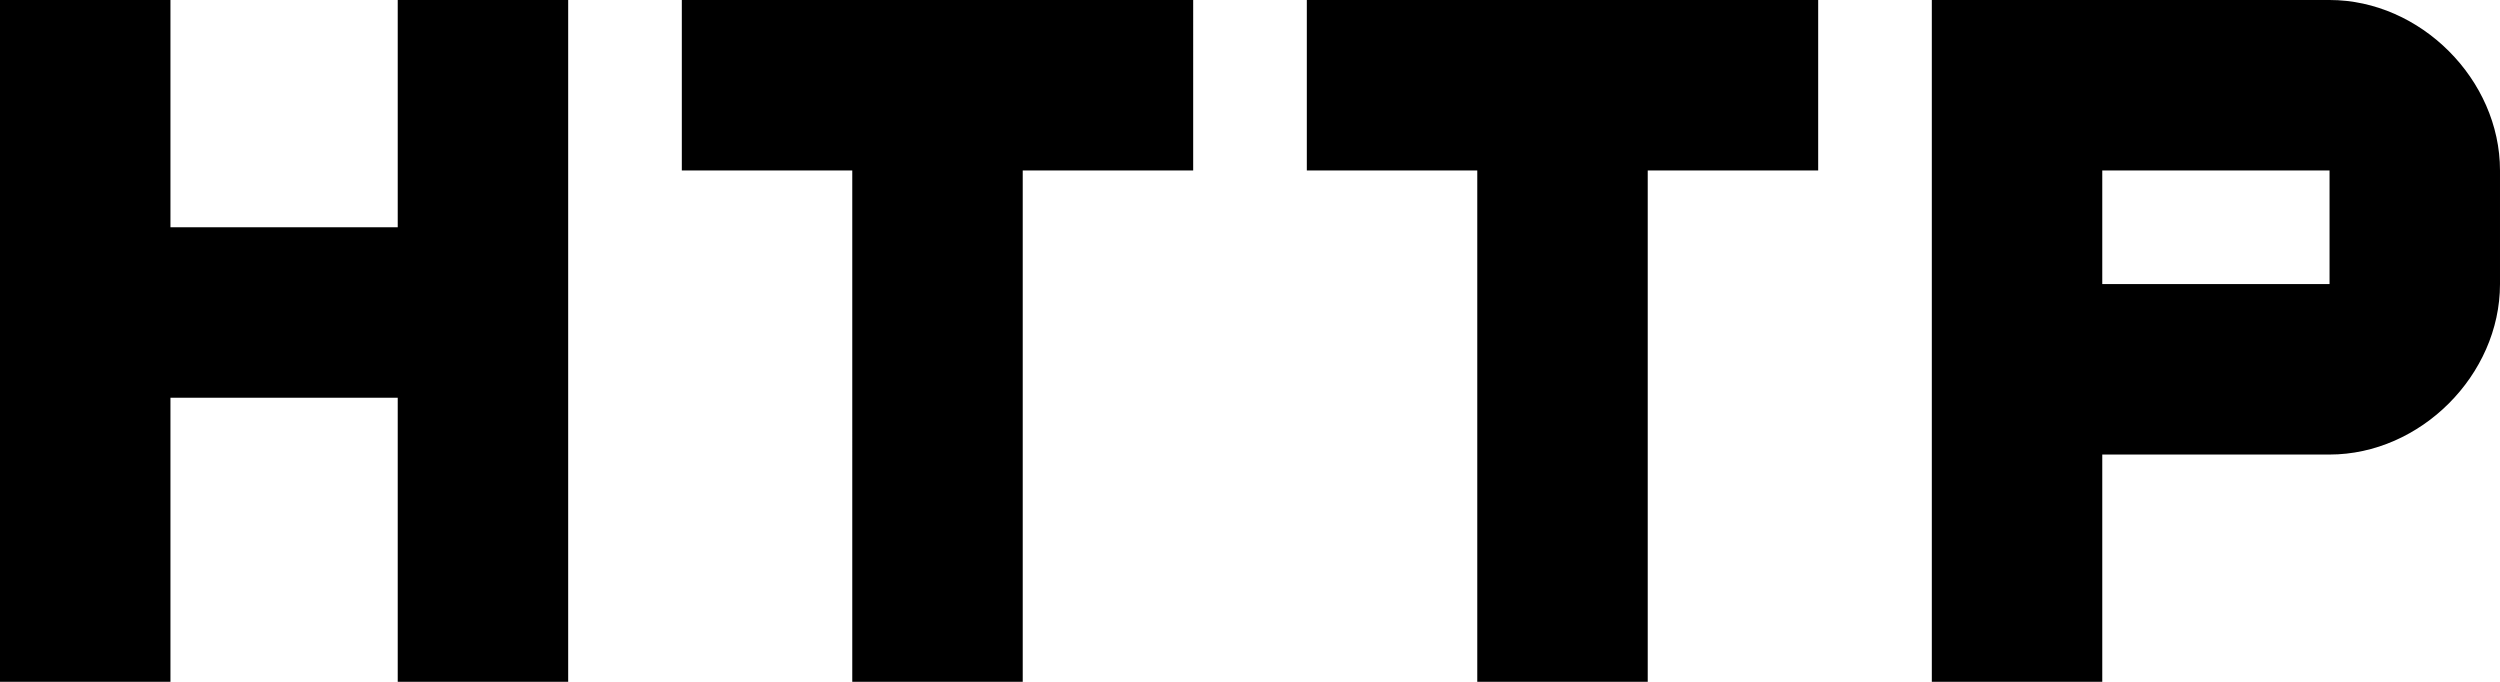 <svg xmlns="http://www.w3.org/2000/svg" viewBox="1 9 22 6"><g id="http"><path d="M4.5 11h-2V9H1v6h1.5v-2.5h2V15H6V9H4.5v2zm2.5-.5h1.5V15H10v-4.5h1.5V9H7v1.5zm5.5 0H14V15h1.5v-4.5H17V9h-4.5v1.5zm9-1.5H18v6h1.5v-2h2c.8 0 1.5-.7 1.5-1.5v-1c0-.8-.7-1.5-1.5-1.5zm0 2.5h-2v-1h2v1z"/></g></svg>